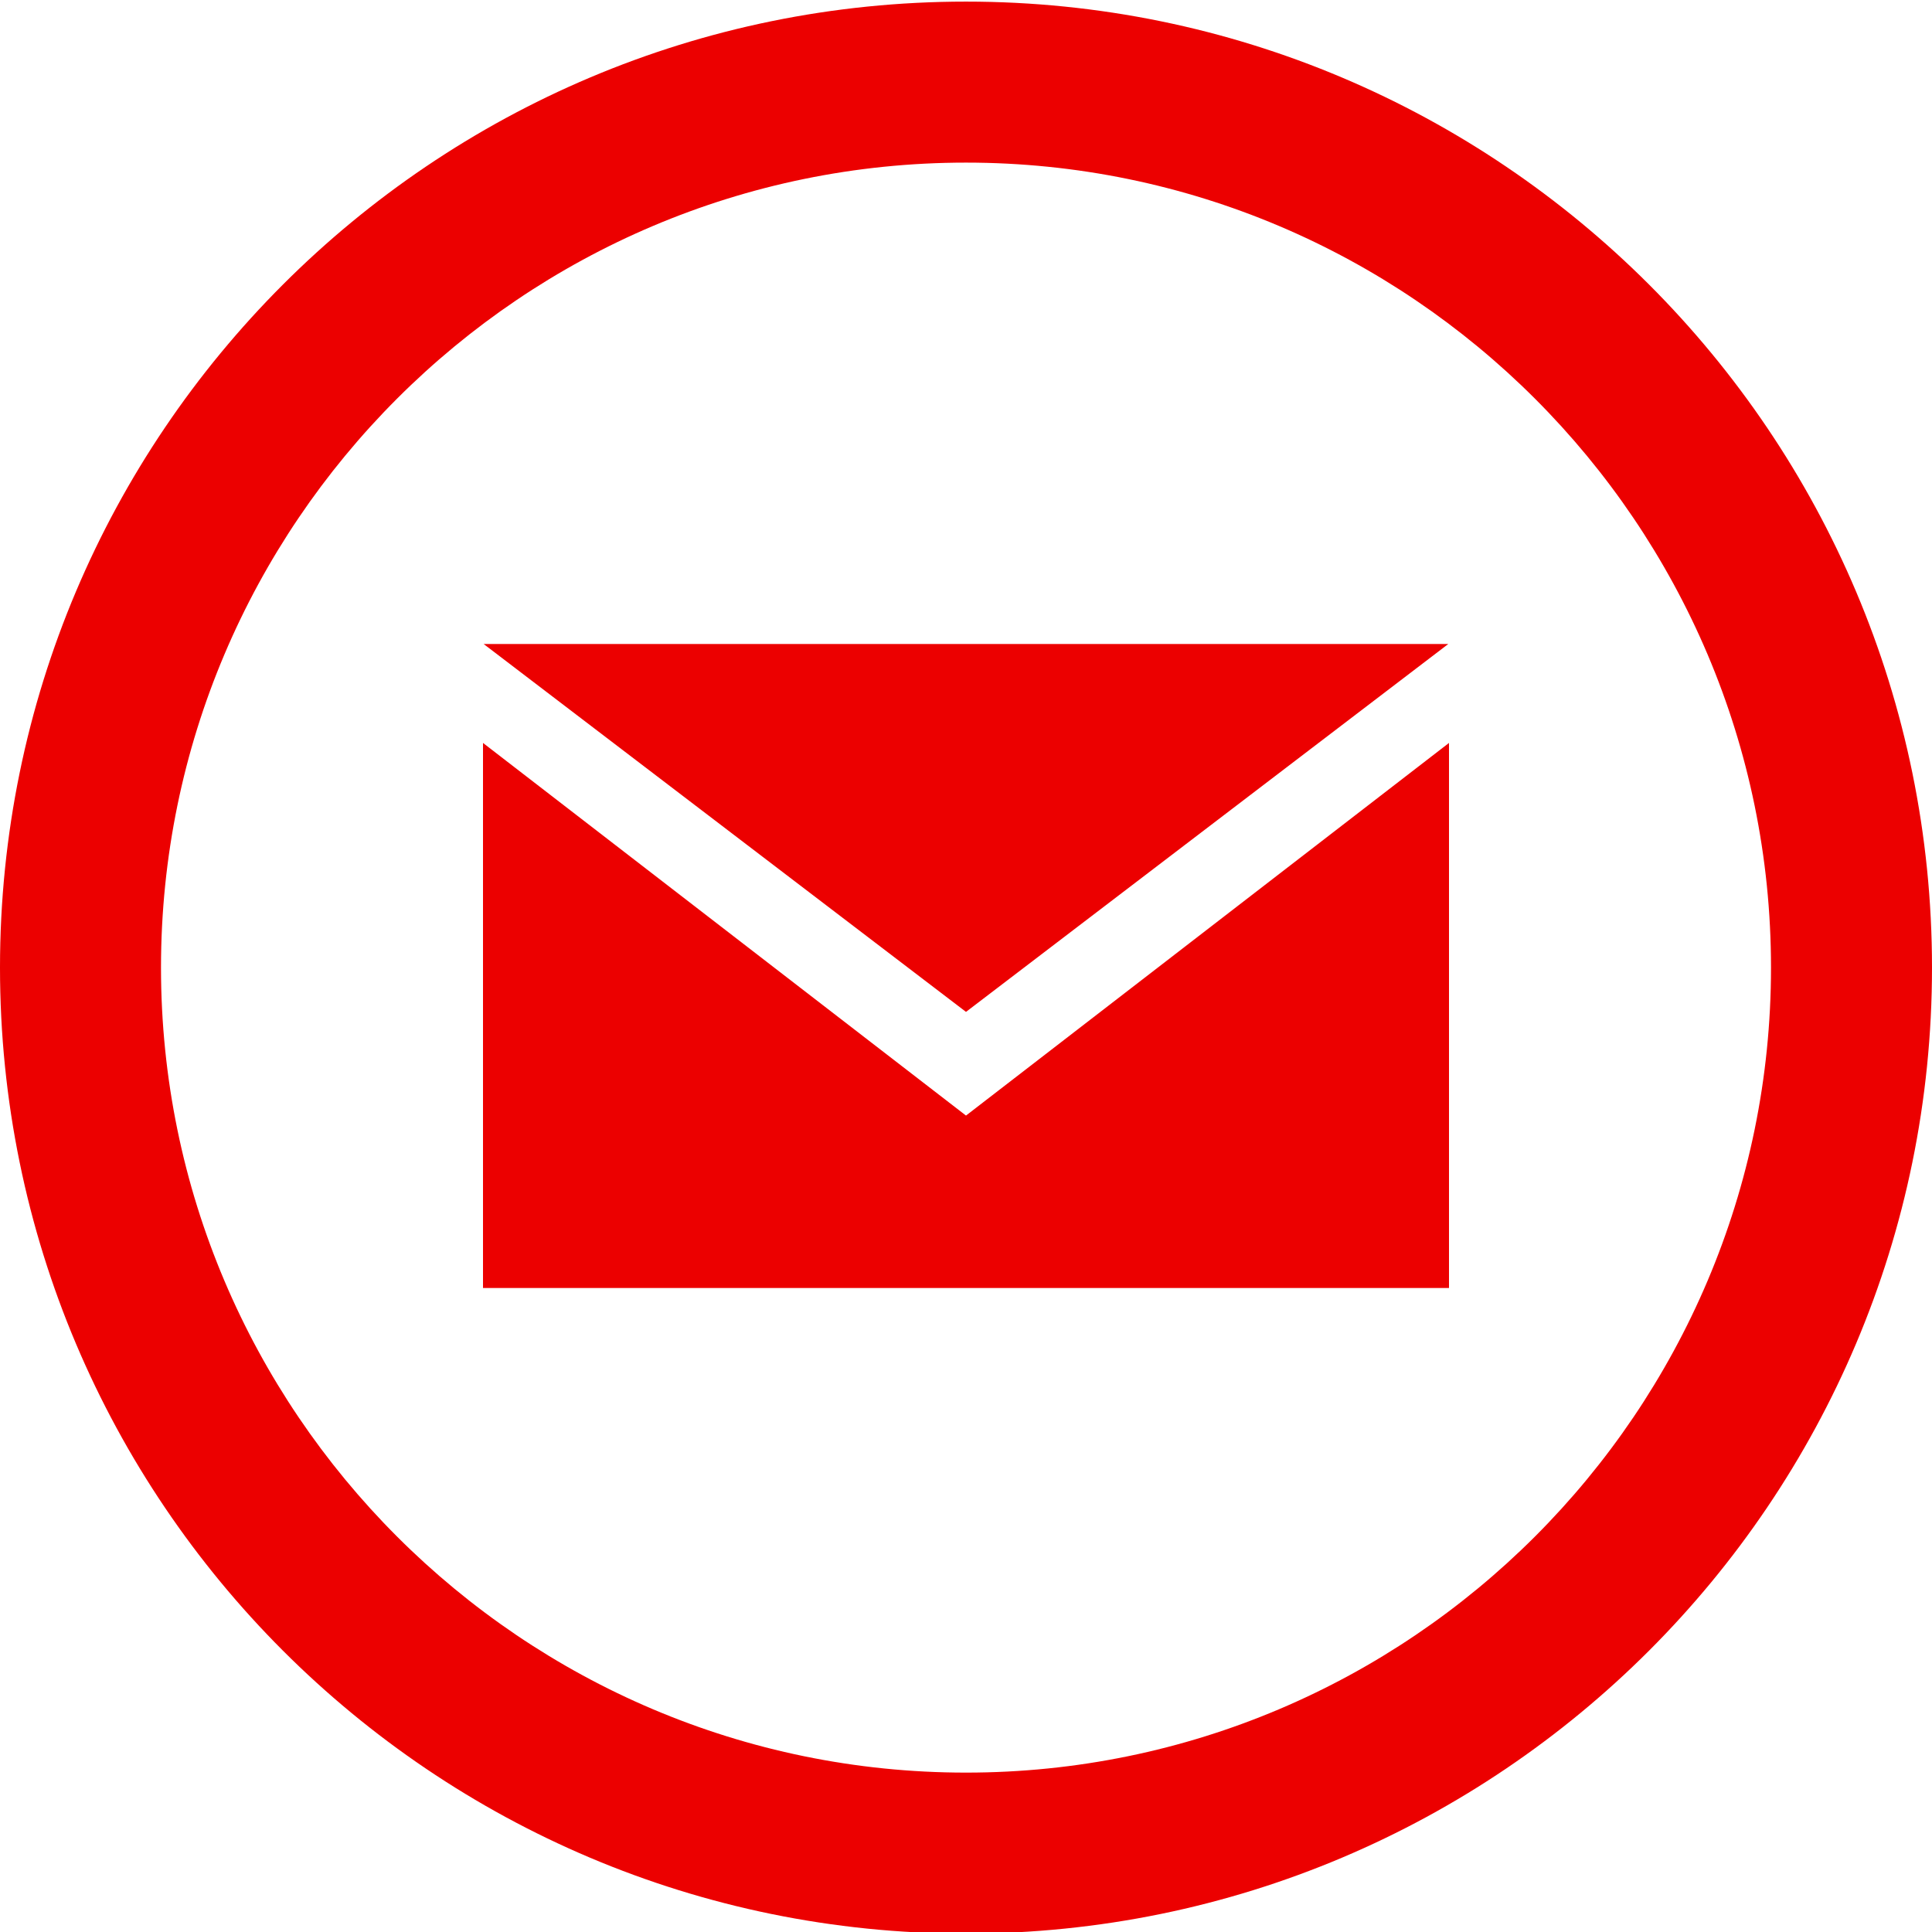<svg width="24" height="24" viewBox="0 0 24 24" fill="none" xmlns="http://www.w3.org/2000/svg">
<g clip-path="url(#clip0_5:256)">
<path d="M12 2.02C17.514 2.02 22 6.506 22 12.02C22 17.534 17.514 22.02 12 22.02C6.486 22.02 2 17.534 2 12.02C2 6.506 6.486 2.02 12 2.02ZM12 0.02C5.373 0.02 0 5.393 0 12.02C0 18.647 5.373 24.02 12 24.02C18.627 24.02 24 18.647 24 12.02C24 5.393 18.627 0.02 12 0.02ZM12 12.57L6.008 8H17.991L12 12.57ZM12 13.858L6 9.229V16H18V9.229L12 13.858Z" fill="#EC0000"/>
</g>
<defs>
<clipPath id="clip0_5:256">
<rect width="24" height="24" fill="white"/>
</clipPath>
</defs>
</svg>

